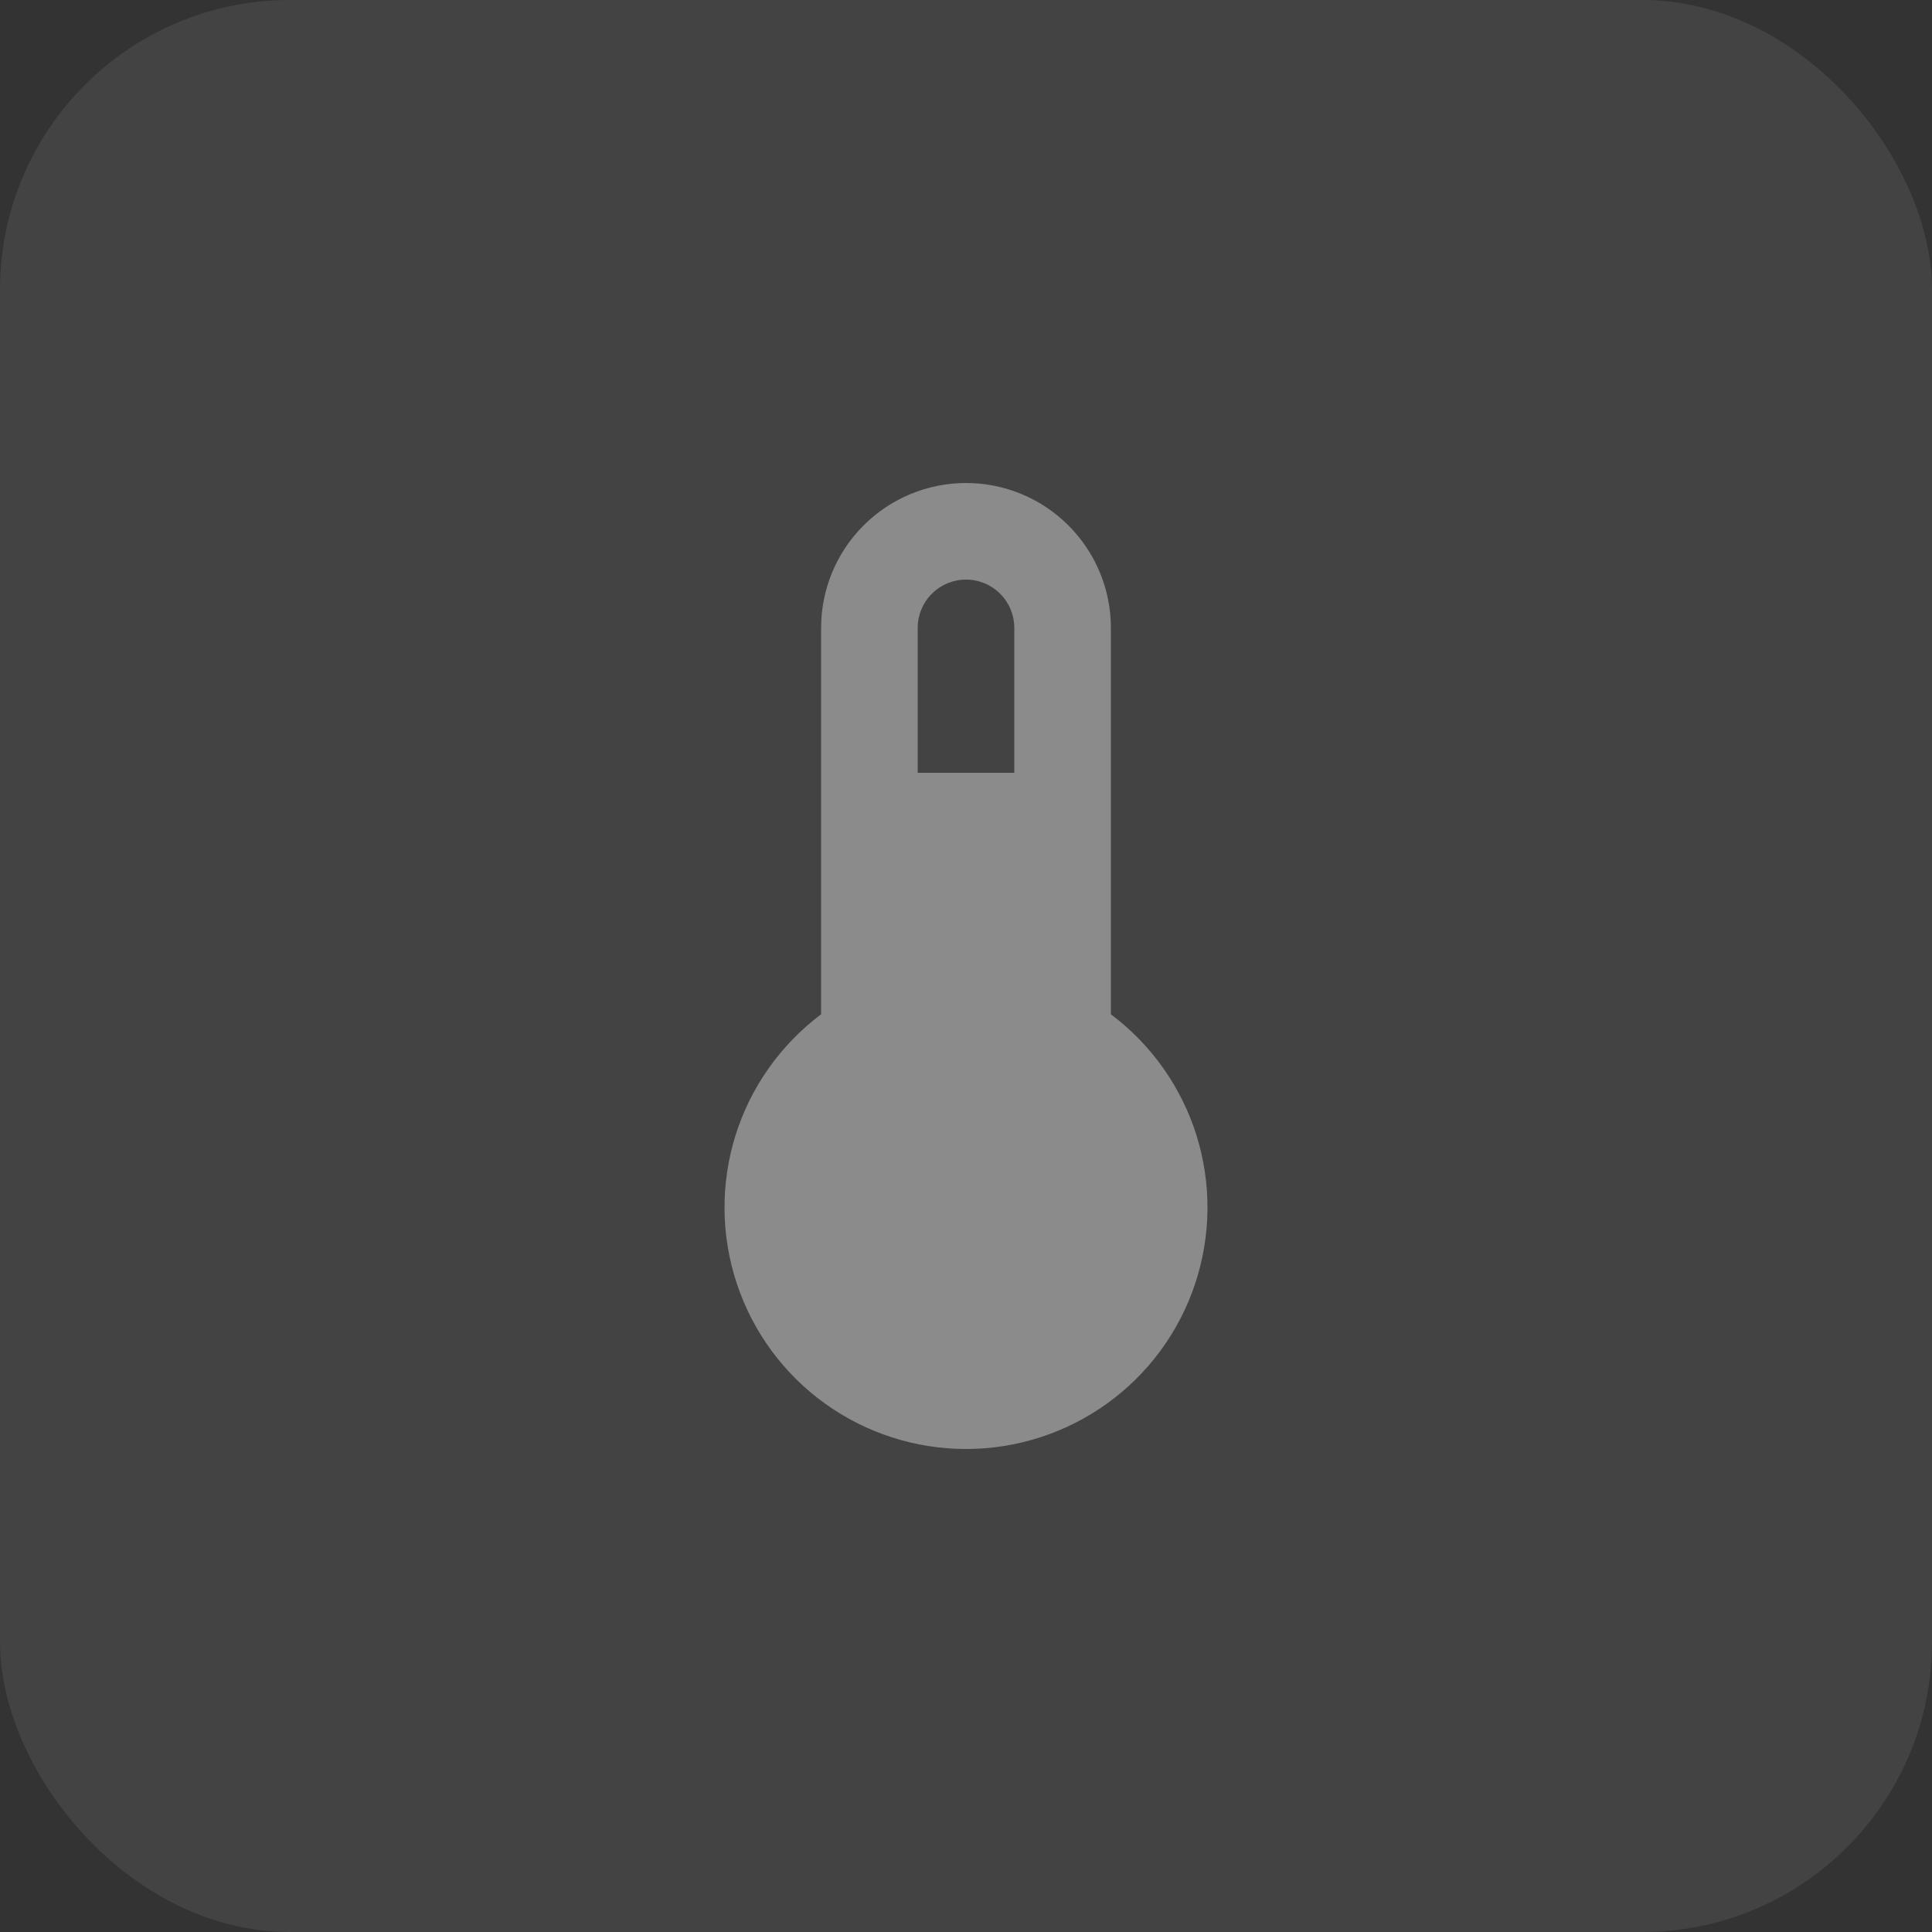 <svg width="40" height="40" viewBox="0 0 40 40" fill="none" xmlns="http://www.w3.org/2000/svg">
<rect x="0" y="0" width="40" height="40" fill="#333333" stroke="none"/>
<rect width="40" height="40" rx="6" fill="white" fill-opacity="0.08"/>
<path d="M23 21V13C23 12.204 22.684 11.441 22.121 10.879C21.559 10.316 20.796 10 20 10C19.204 10 18.441 10.316 17.879 10.879C17.316 11.441 17 12.204 17 13V21C16.16 21.63 15.54 22.508 15.227 23.509C14.915 24.511 14.925 25.586 15.257 26.581C15.588 27.577 16.225 28.443 17.076 29.056C17.928 29.67 18.951 30 20 30C21.049 30 22.072 29.67 22.924 29.056C23.775 28.443 24.412 27.577 24.743 26.581C25.075 25.586 25.085 24.511 24.773 23.509C24.46 22.508 23.84 21.63 23 21ZM20 12C20.265 12 20.52 12.105 20.707 12.293C20.895 12.48 21 12.735 21 13V16H19V13C19 12.735 19.105 12.48 19.293 12.293C19.48 12.105 19.735 12 20 12Z" fill="white" fill-opacity="0.38"/>
</svg>
